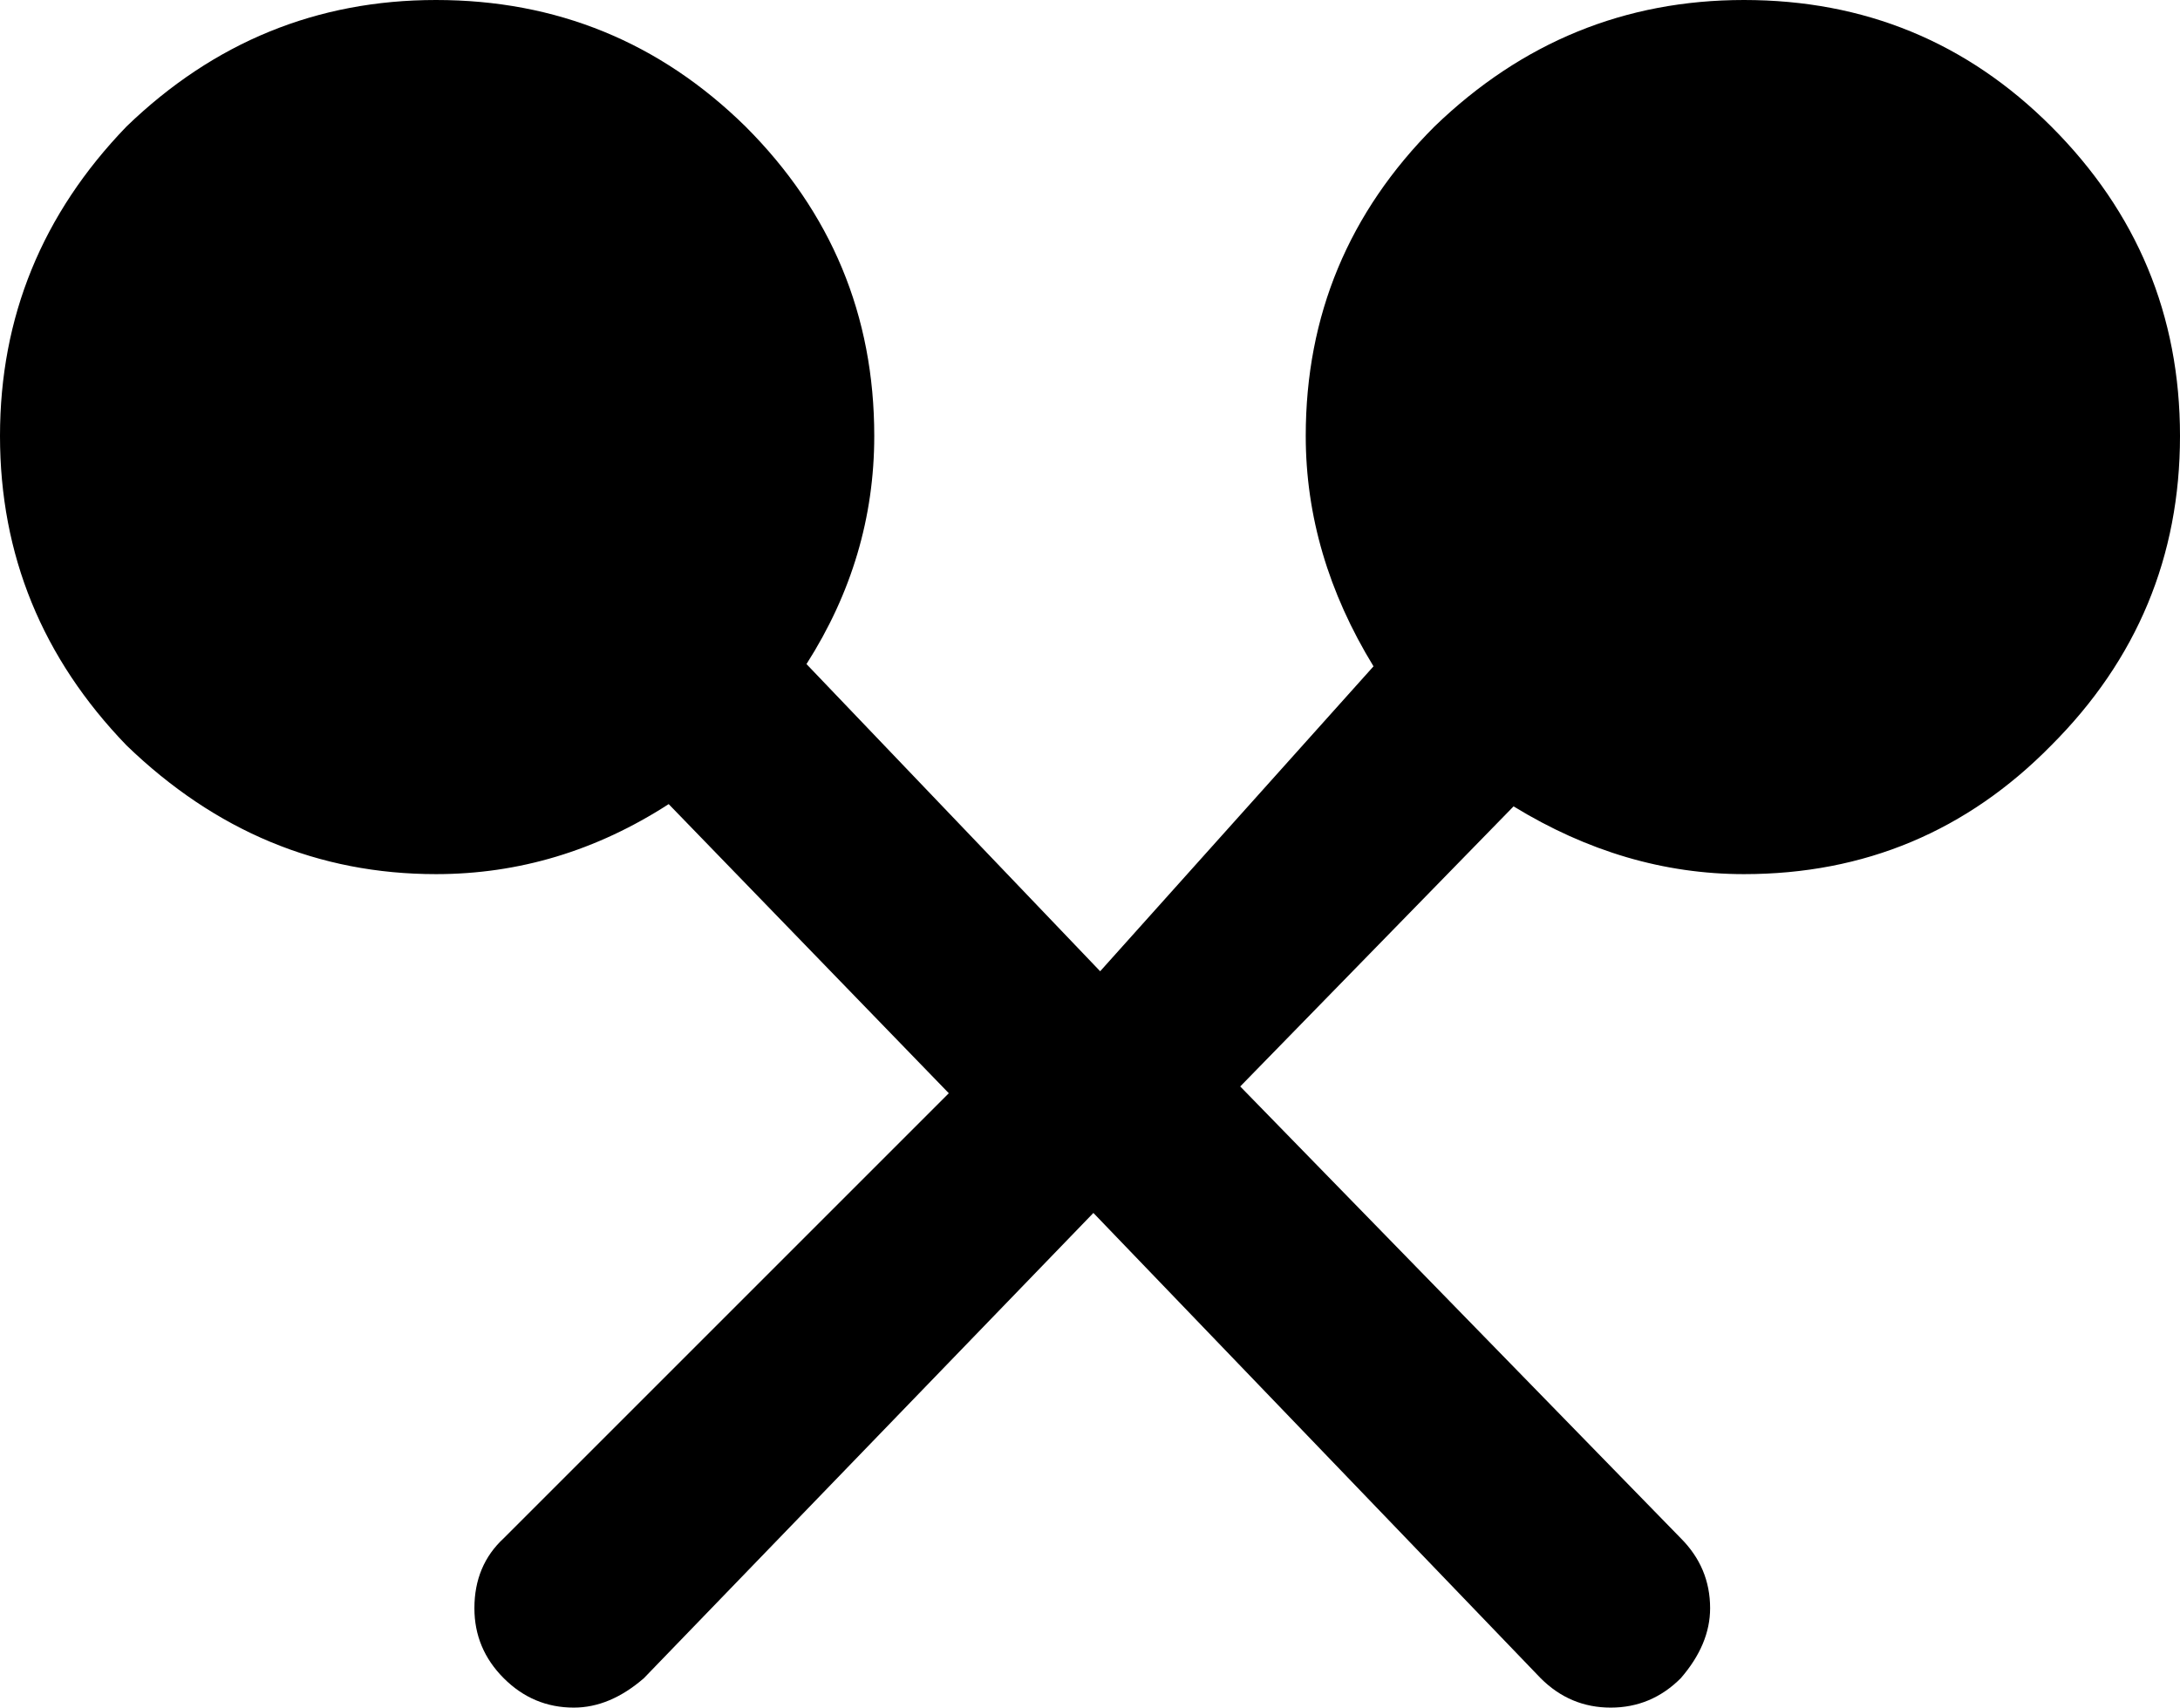 <?xml version="1.0" encoding="UTF-8" standalone="no"?>
<svg xmlns:xlink="http://www.w3.org/1999/xlink" height="37.8px" width="48.25px" xmlns="http://www.w3.org/2000/svg">
  <g transform="matrix(1.0, 0.0, 0.0, 1.0, 24.1, 18.9)">
    <path d="M14.5 -18.9 Q18.5 -18.9 21.3 -16.1 24.15 -13.25 24.15 -9.25 24.15 -5.25 21.3 -2.4 18.5 0.45 14.5 0.45 11.85 0.45 9.4 -1.05 L3.35 5.15 13.1 15.15 Q13.75 15.8 13.75 16.7 13.75 17.5 13.1 18.25 12.45 18.9 11.55 18.9 10.65 18.9 10.0 18.25 L0.1 7.95 -9.85 18.25 Q-10.6 18.9 -11.4 18.9 -12.3 18.9 -12.95 18.25 -13.6 17.6 -13.6 16.7 -13.6 15.75 -12.95 15.15 L-3.1 5.3 -9.3 -1.1 Q-11.7 0.45 -14.45 0.45 -18.35 0.45 -21.3 -2.4 -24.1 -5.3 -24.1 -9.25 -24.1 -13.2 -21.3 -16.1 -18.4 -18.9 -14.45 -18.9 -10.45 -18.9 -7.6 -16.1 -4.75 -13.25 -4.75 -9.25 -4.75 -6.55 -6.25 -4.2 L0.25 2.6 6.3 -4.15 Q4.8 -6.6 4.8 -9.25 4.8 -13.25 7.65 -16.1 10.55 -18.9 14.5 -18.9" fill="#000000" fill-rule="evenodd" stroke="none"/>
  </g>
</svg>
